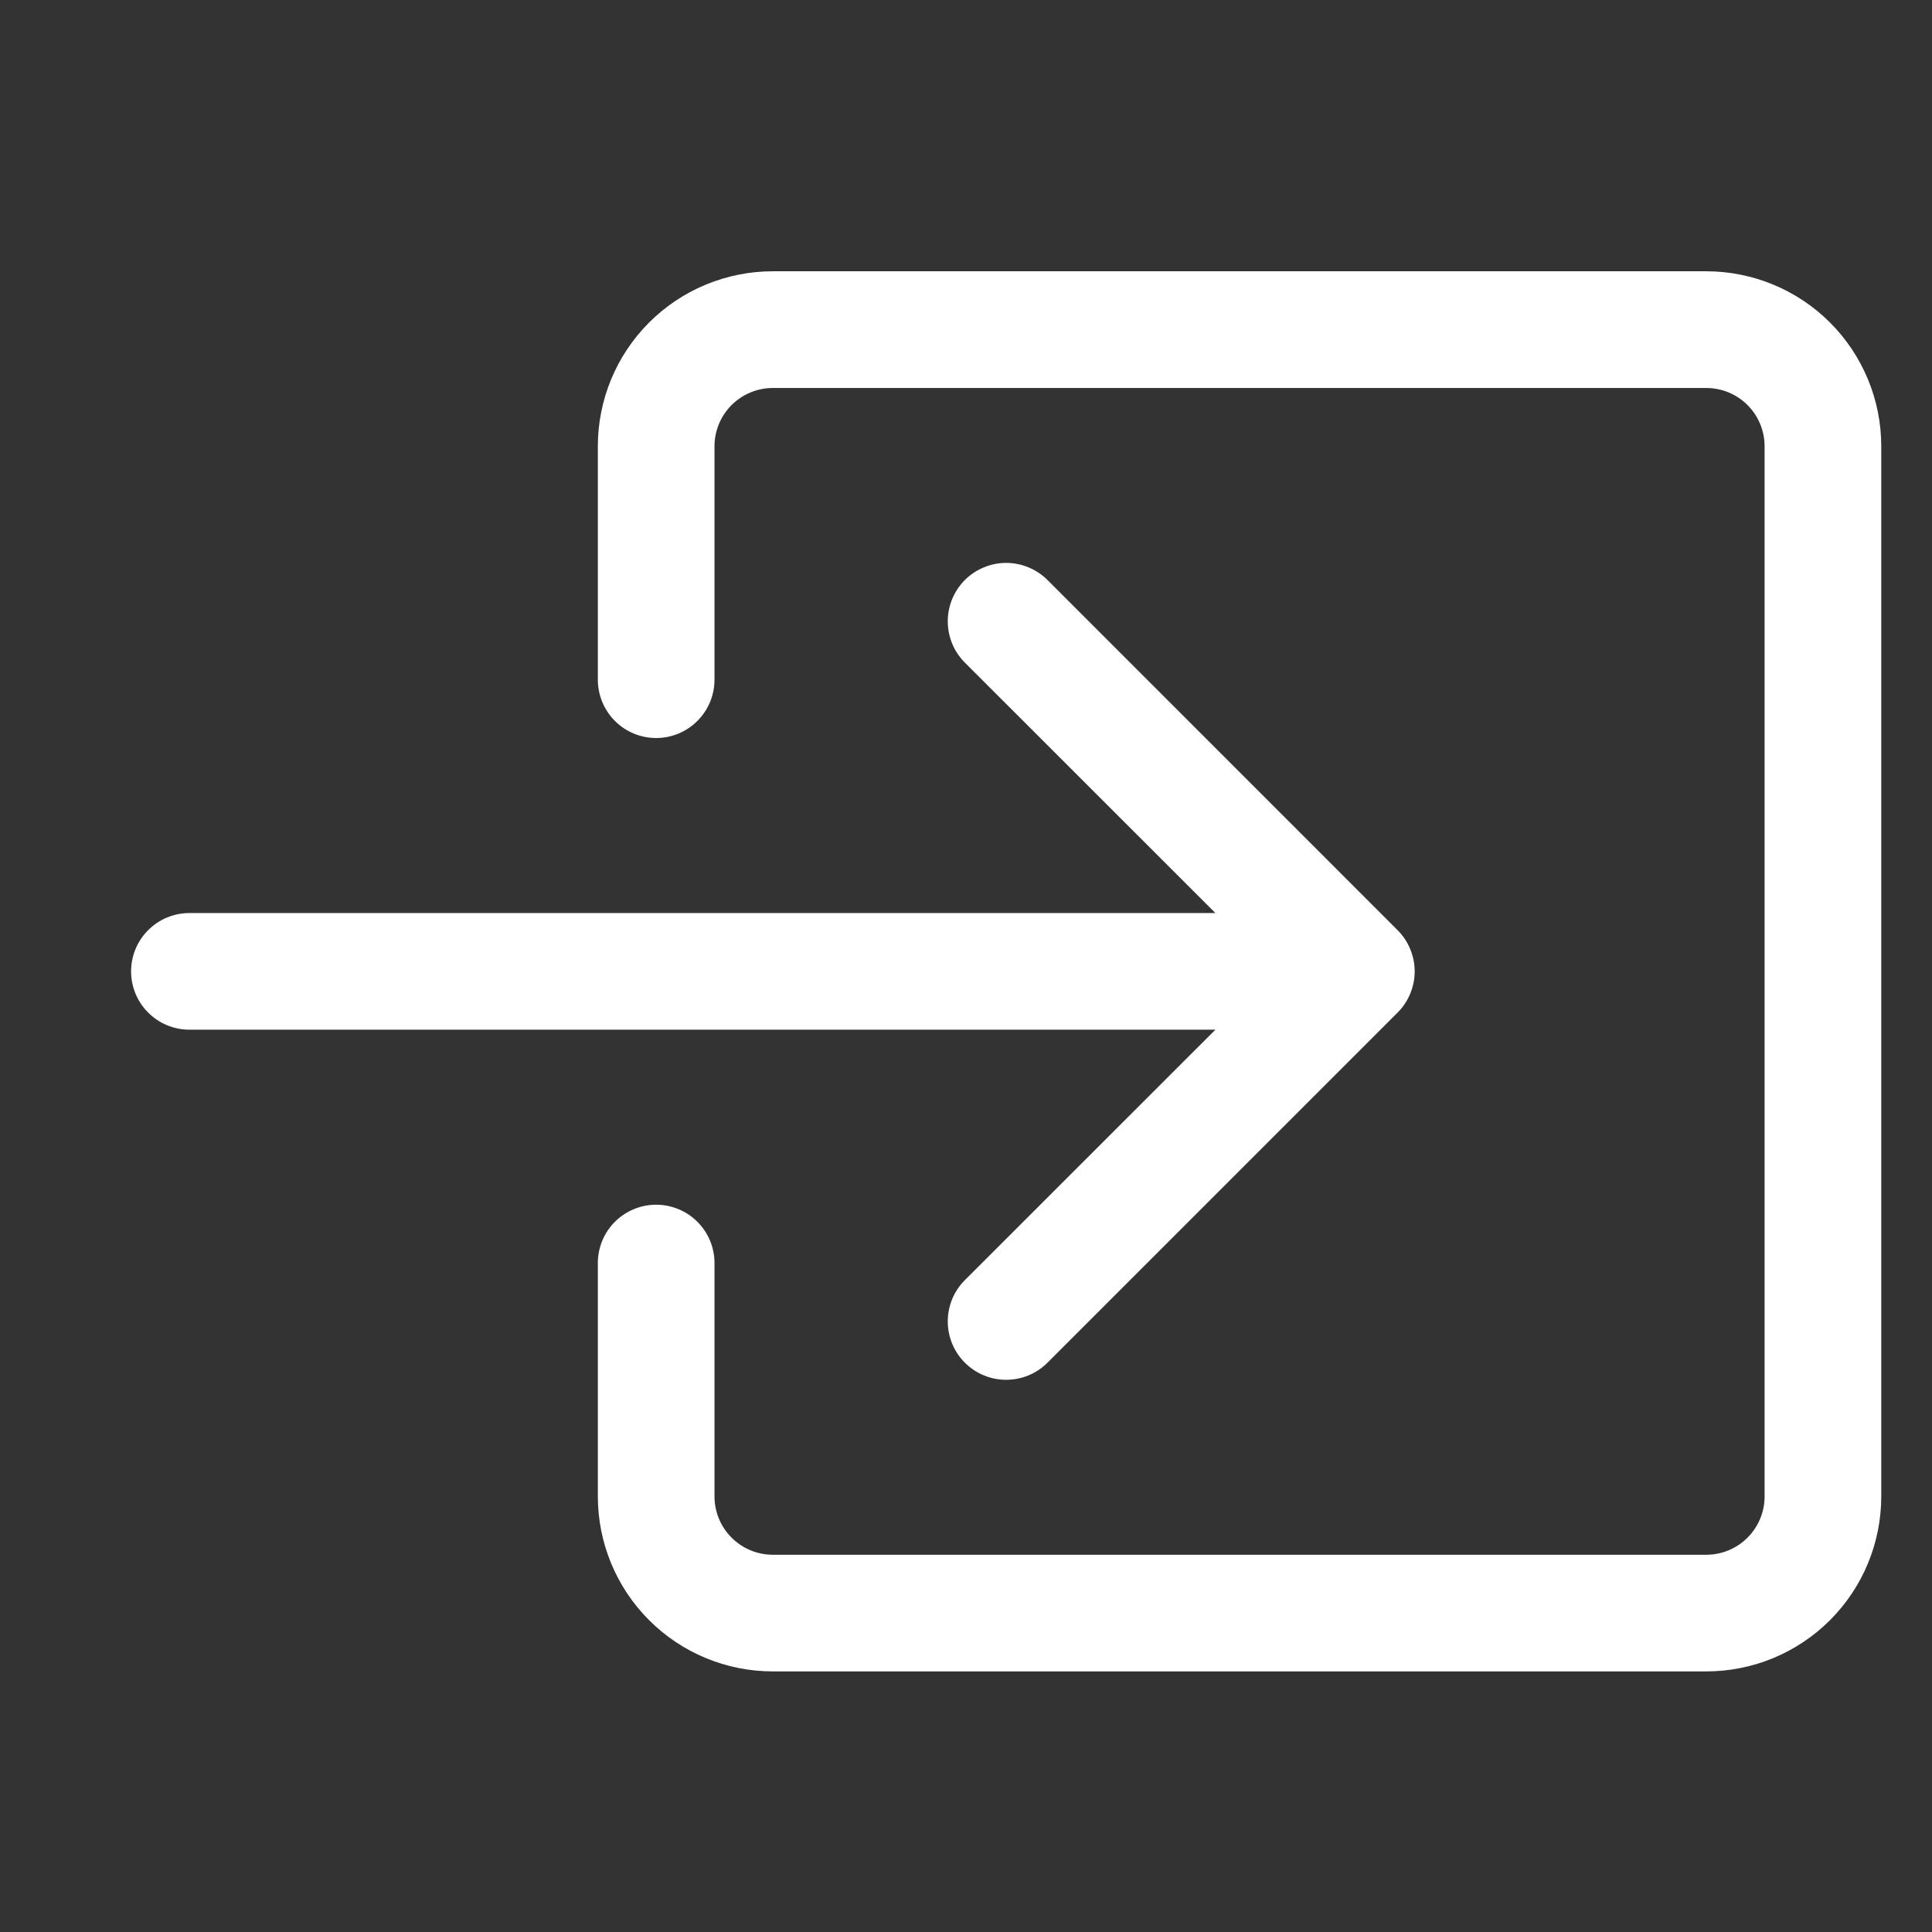 <svg width="34" height="34" viewBox="0 0 34 34" fill="none" xmlns="http://www.w3.org/2000/svg">
<rect x="0" y="0" width="34" height="34" fill="#333333" stroke="none"/>
<g clip-path="url(#clip0_16_104)">
<path fill-rule="evenodd" clip-rule="evenodd" d="M12.574 7.854C12.574 7.582 12.682 7.321 12.875 7.128C13.067 6.936 13.328 6.828 13.601 6.828H30.027C30.3 6.828 30.561 6.936 30.753 7.128C30.946 7.321 31.054 7.582 31.054 7.854V26.334C31.054 26.607 30.946 26.868 30.753 27.06C30.561 27.253 30.3 27.361 30.027 27.361H13.601C13.328 27.361 13.067 27.253 12.875 27.06C12.682 26.868 12.574 26.607 12.574 26.334V22.228C12.574 21.955 12.466 21.694 12.273 21.502C12.081 21.309 11.819 21.201 11.547 21.201C11.275 21.201 11.014 21.309 10.821 21.502C10.629 21.694 10.521 21.955 10.521 22.228V26.334C10.521 27.151 10.845 27.935 11.423 28.512C12 29.09 12.784 29.414 13.601 29.414H30.027C30.844 29.414 31.628 29.09 32.205 28.512C32.783 27.935 33.107 27.151 33.107 26.334V7.854C33.107 7.037 32.783 6.254 32.205 5.676C31.628 5.099 30.844 4.774 30.027 4.774H13.601C12.784 4.774 12 5.099 11.423 5.676C10.845 6.254 10.521 7.037 10.521 7.854V11.961C10.521 12.233 10.629 12.494 10.821 12.687C11.014 12.88 11.275 12.988 11.547 12.988C11.819 12.988 12.081 12.88 12.273 12.687C12.466 12.494 12.574 12.233 12.574 11.961V7.854Z" fill="white"/>
<path fill-rule="evenodd" clip-rule="evenodd" d="M24.594 17.821C24.69 17.726 24.765 17.613 24.817 17.488C24.869 17.363 24.896 17.23 24.896 17.095C24.896 16.959 24.869 16.826 24.817 16.701C24.765 16.576 24.69 16.463 24.594 16.368L18.434 10.207C18.338 10.112 18.225 10.036 18.1 9.985C17.976 9.933 17.842 9.906 17.707 9.906C17.572 9.906 17.438 9.933 17.314 9.985C17.189 10.036 17.076 10.112 16.98 10.207C16.885 10.303 16.809 10.416 16.757 10.541C16.706 10.666 16.679 10.799 16.679 10.934C16.679 11.069 16.706 11.203 16.757 11.328C16.809 11.453 16.885 11.566 16.98 11.661L21.389 16.068H3.334C3.061 16.068 2.8 16.176 2.608 16.369C2.415 16.561 2.307 16.822 2.307 17.095C2.307 17.367 2.415 17.628 2.608 17.82C2.8 18.013 3.061 18.121 3.334 18.121H21.389L16.98 22.528C16.885 22.623 16.809 22.736 16.757 22.861C16.706 22.986 16.679 23.119 16.679 23.255C16.679 23.39 16.706 23.523 16.757 23.648C16.809 23.773 16.885 23.886 16.98 23.981C17.076 24.077 17.189 24.153 17.314 24.204C17.438 24.256 17.572 24.282 17.707 24.282C17.842 24.282 17.976 24.256 18.1 24.204C18.225 24.153 18.338 24.077 18.434 23.981L24.594 17.821Z" fill="white"/>
</g>
<defs>
<clipPath id="clip0_16_104">
<rect width="32.854" height="32.854" fill="white" transform="translate(0.254 0.667)"/>
</clipPath>
</defs>
</svg>
